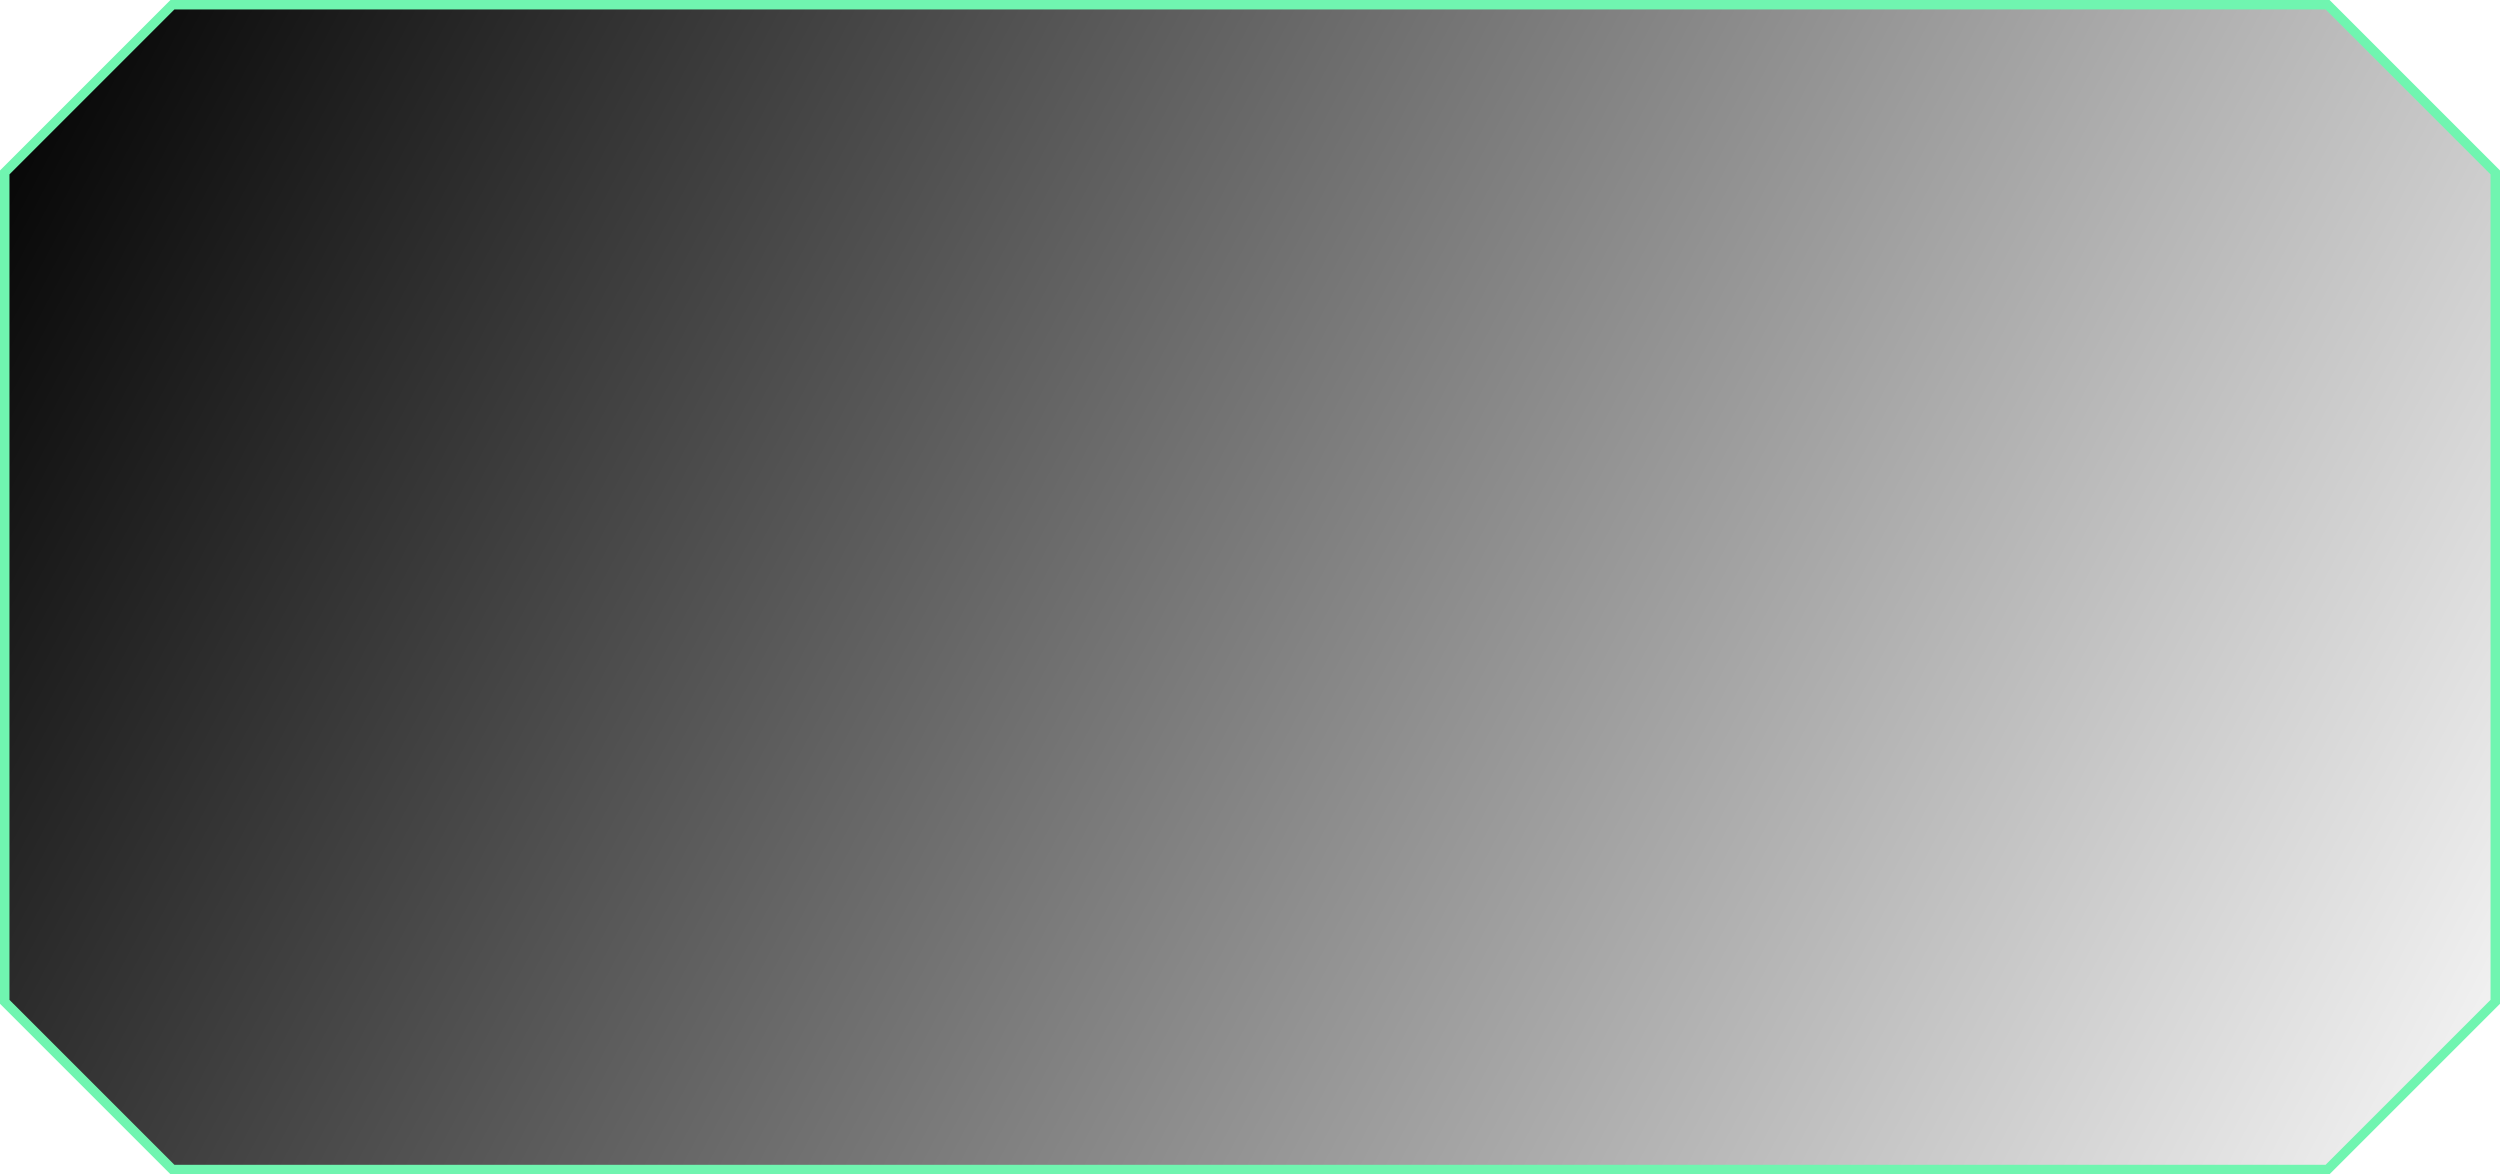 <svg width="264" height="124" viewBox="0 0 264 124" fill="none" xmlns="http://www.w3.org/2000/svg">
<path d="M0.5 18.207L18.207 0.5H245.793L263.5 18.207V35V105.793L245.793 123.5H18.207L0.5 105.793V18.207Z" fill="url(#paint0_linear_4_84)" stroke="#70F5B0"/>
<defs>
<linearGradient id="paint0_linear_4_84" x1="8.76706e-08" y1="4.6492e-08" x2="264" y2="140" gradientUnits="userSpaceOnUse">
<stop/>
<stop offset="1" stop-opacity="0"/>
</linearGradient>
</defs>
</svg>
